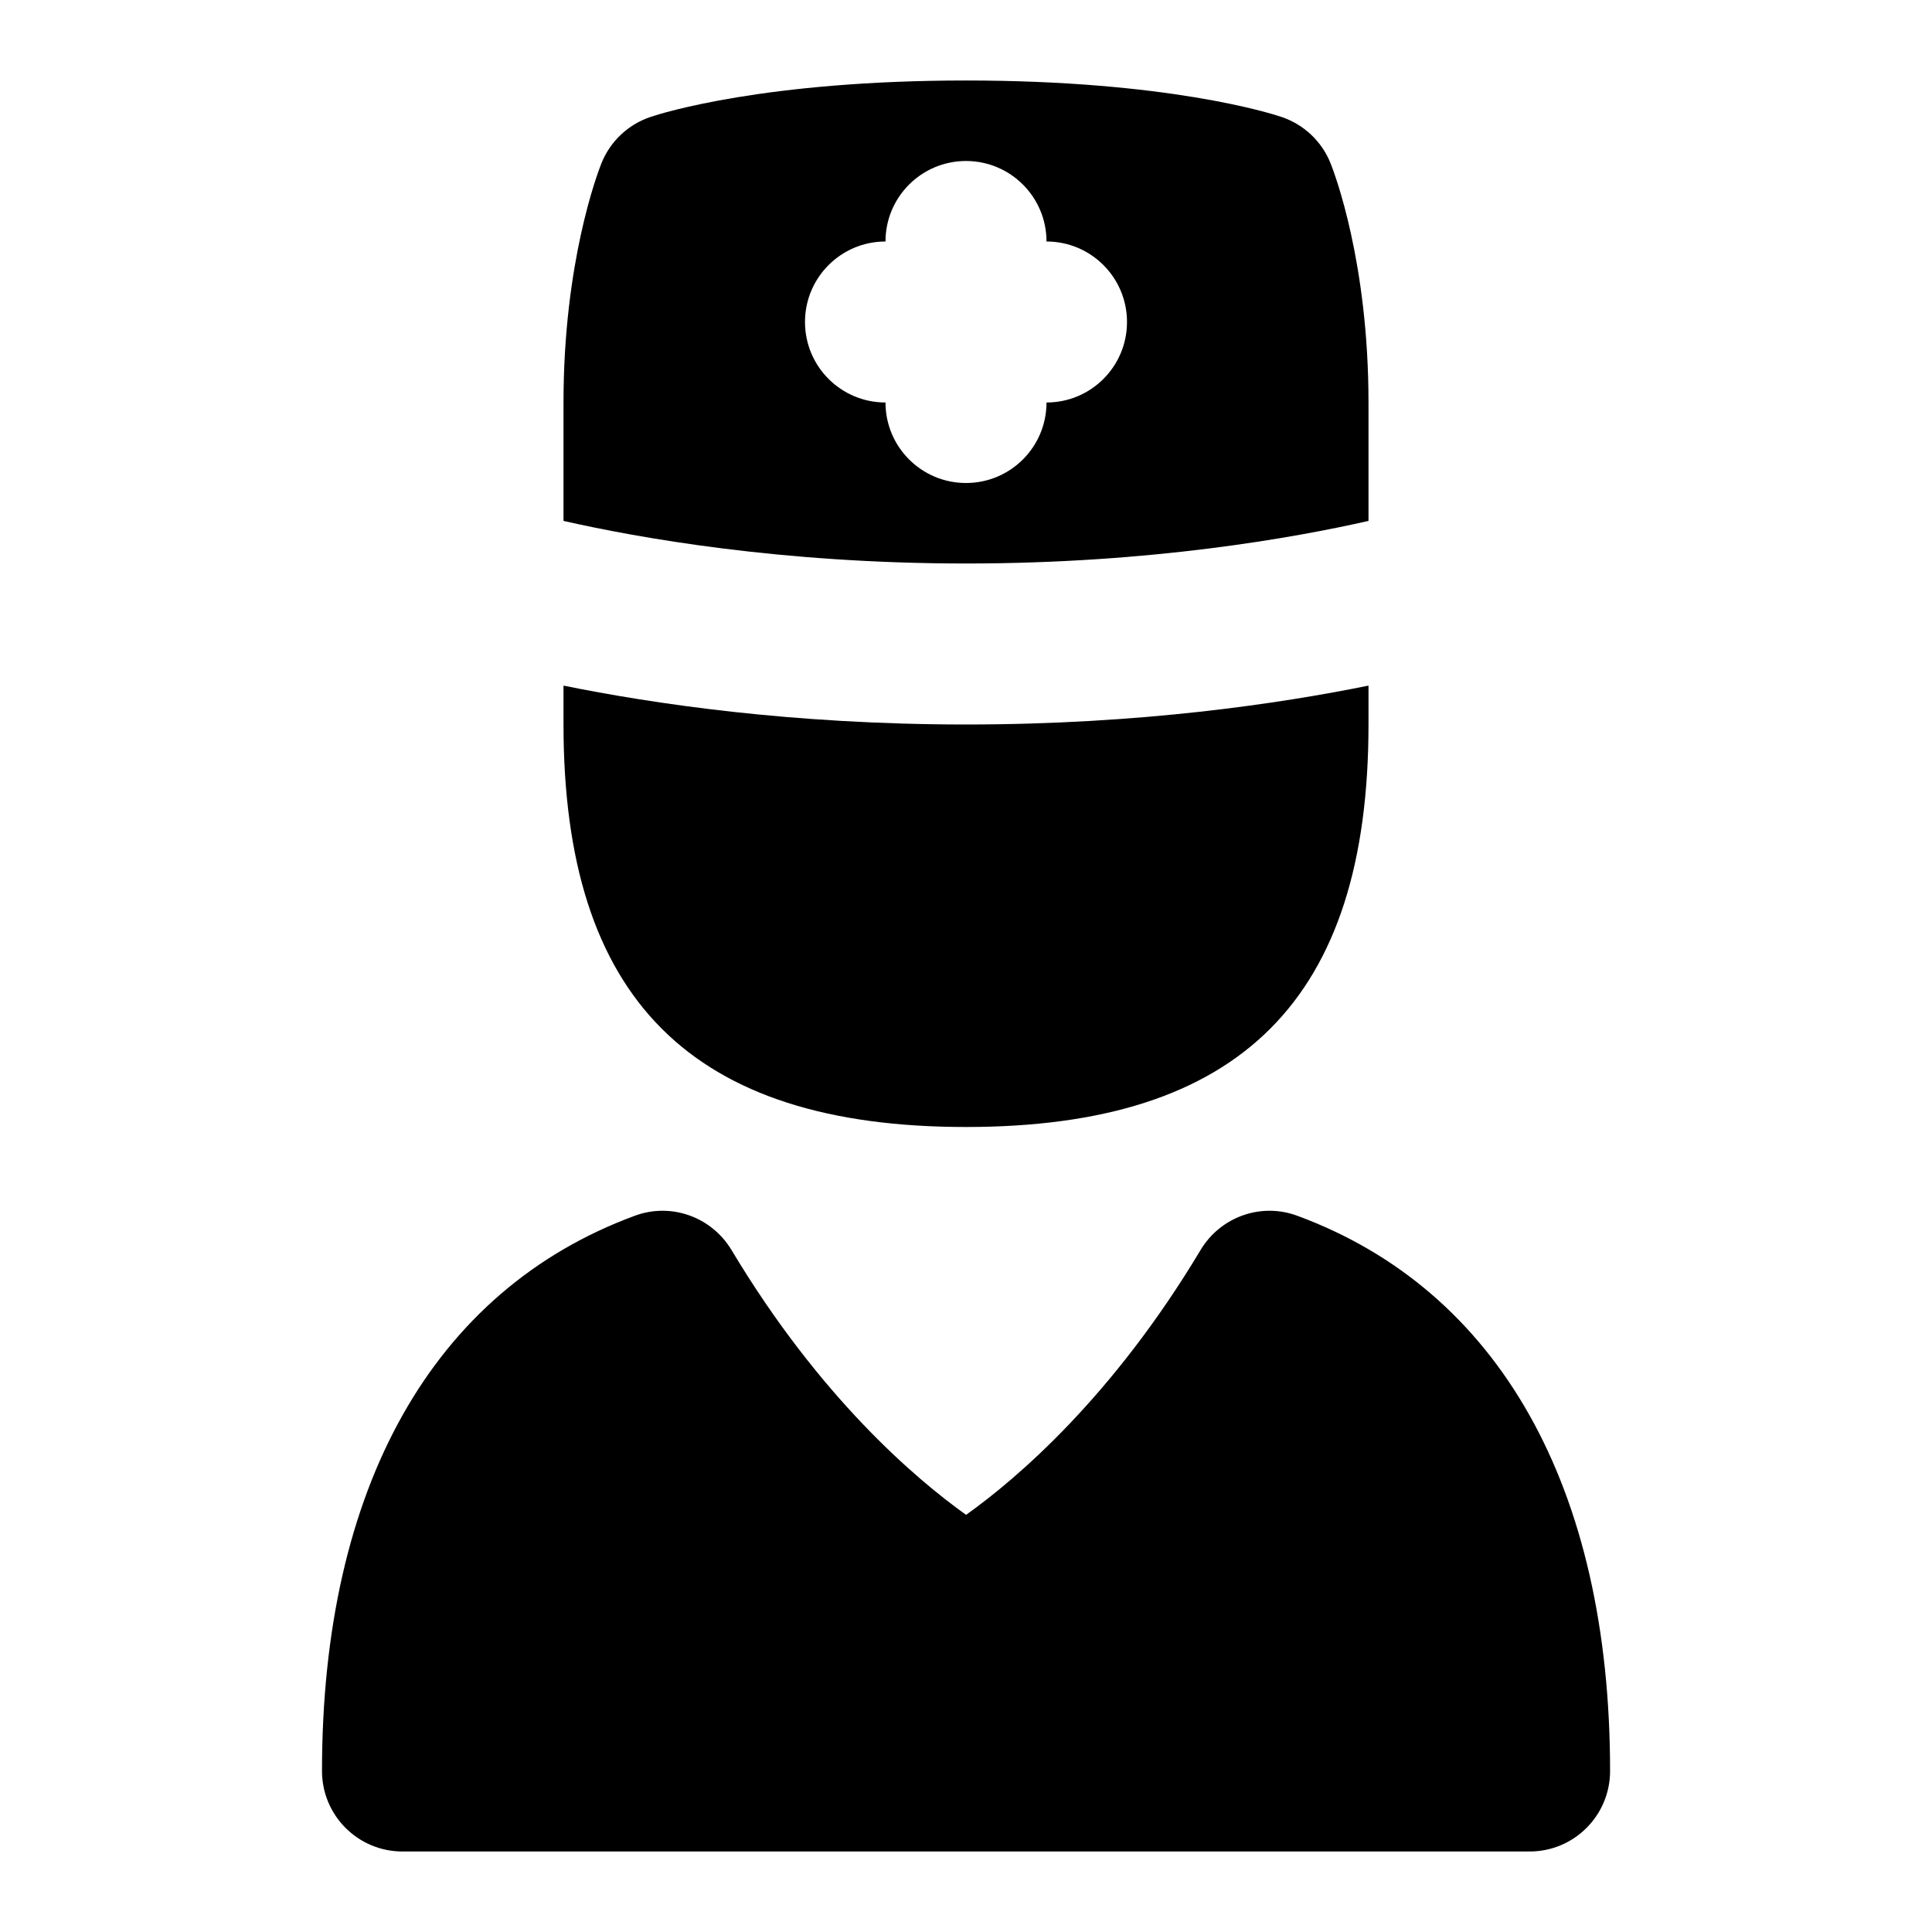 <svg id="Layer_1" viewBox="0 0 24 24" xmlns="http://www.w3.org/2000/svg" data-name="Layer 1"><path d="m19 23h-14c-.552 0-1-.447-1-1 0-3.522 1.378-5.972 3.882-6.896.453-.17.957.012 1.205.424 1.095 1.829 2.284 2.84 2.914 3.29.628-.448 1.817-1.459 2.913-3.29.247-.412.751-.594 1.205-.424 2.503.925 3.882 3.374 3.882 6.896 0 .553-.448 1-1 1zm-7-16c2.301 0 4.078-.32 5-.529v-1.471c0-1.742-.423-2.851-.471-2.971-.109-.273-.333-.484-.612-.577-.139-.047-1.426-.452-3.917-.452s-3.778.405-3.917.452c-.279.093-.503.304-.612.577-.048.12-.471 1.229-.471 2.971v1.471c.922.209 2.699.529 5 .529zm-1-4c0-.553.448-1 1-1s1 .447 1 1c.552 0 1 .447 1 1s-.448 1-1 1c0 .553-.448 1-1 1s-1-.447-1-1c-.552 0-1-.447-1-1s.448-1 1-1zm1 6c-2.169 0-3.9-.26-5-.483v.483c0 3.411 1.589 5 5 5s5-1.589 5-5v-.483c-1.1.223-2.831.483-5 .483z"/></svg>